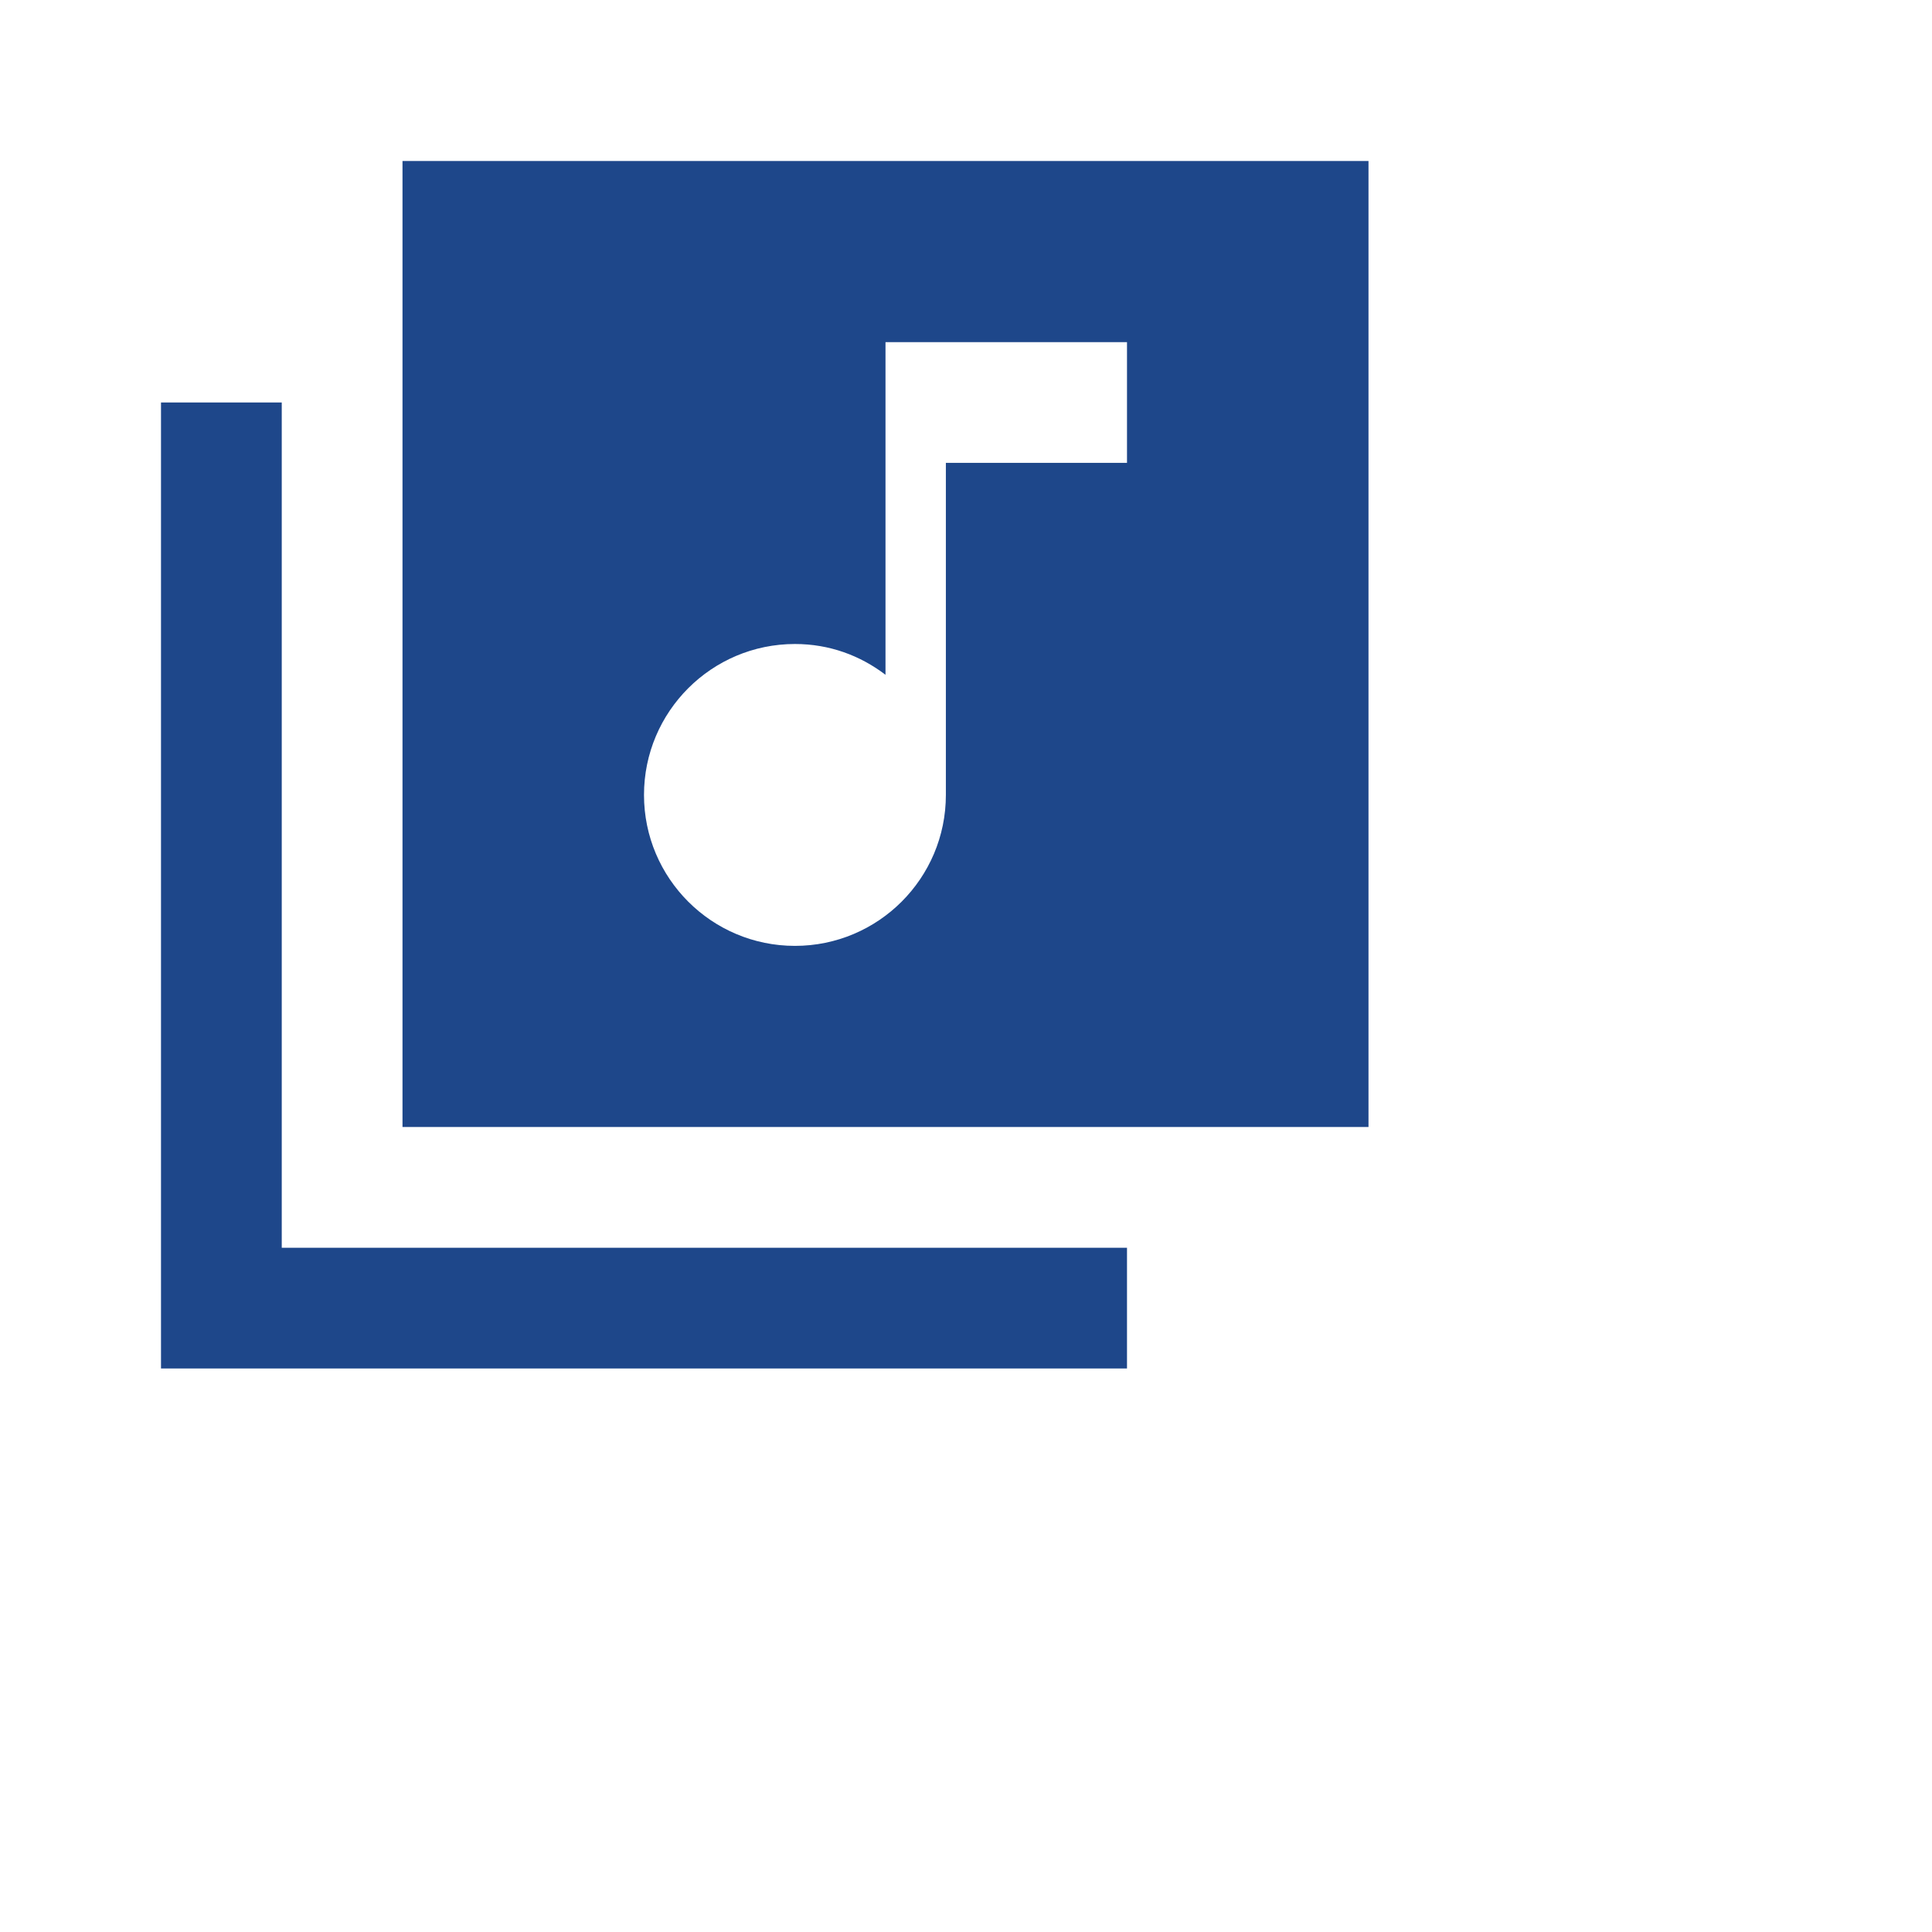 <svg width="48" height="48" viewBox="0 0 48 48" fill="none" xmlns="http://www.w3.org/2000/svg">
<g clip-path="url(#clip0_44_269)">
<path d="M34 4H10V28H34V4ZM28 11.5H23.5V19.75C23.5 21.82 21.82 23.5 19.75 23.5C17.68 23.5 16 21.82 16 19.75C16 17.68 17.68 16 19.75 16C20.605 16 21.37 16.285 22 16.765V8.5H28V11.5ZM7 10H4V34H28V31H7V10Z" fill="#1E478A"/>
</g>
<defs>
<clipPath id="clip0_44_269">
<rect width="48" height="48" fill="white"/>
</clipPath>
</defs>
</svg>
